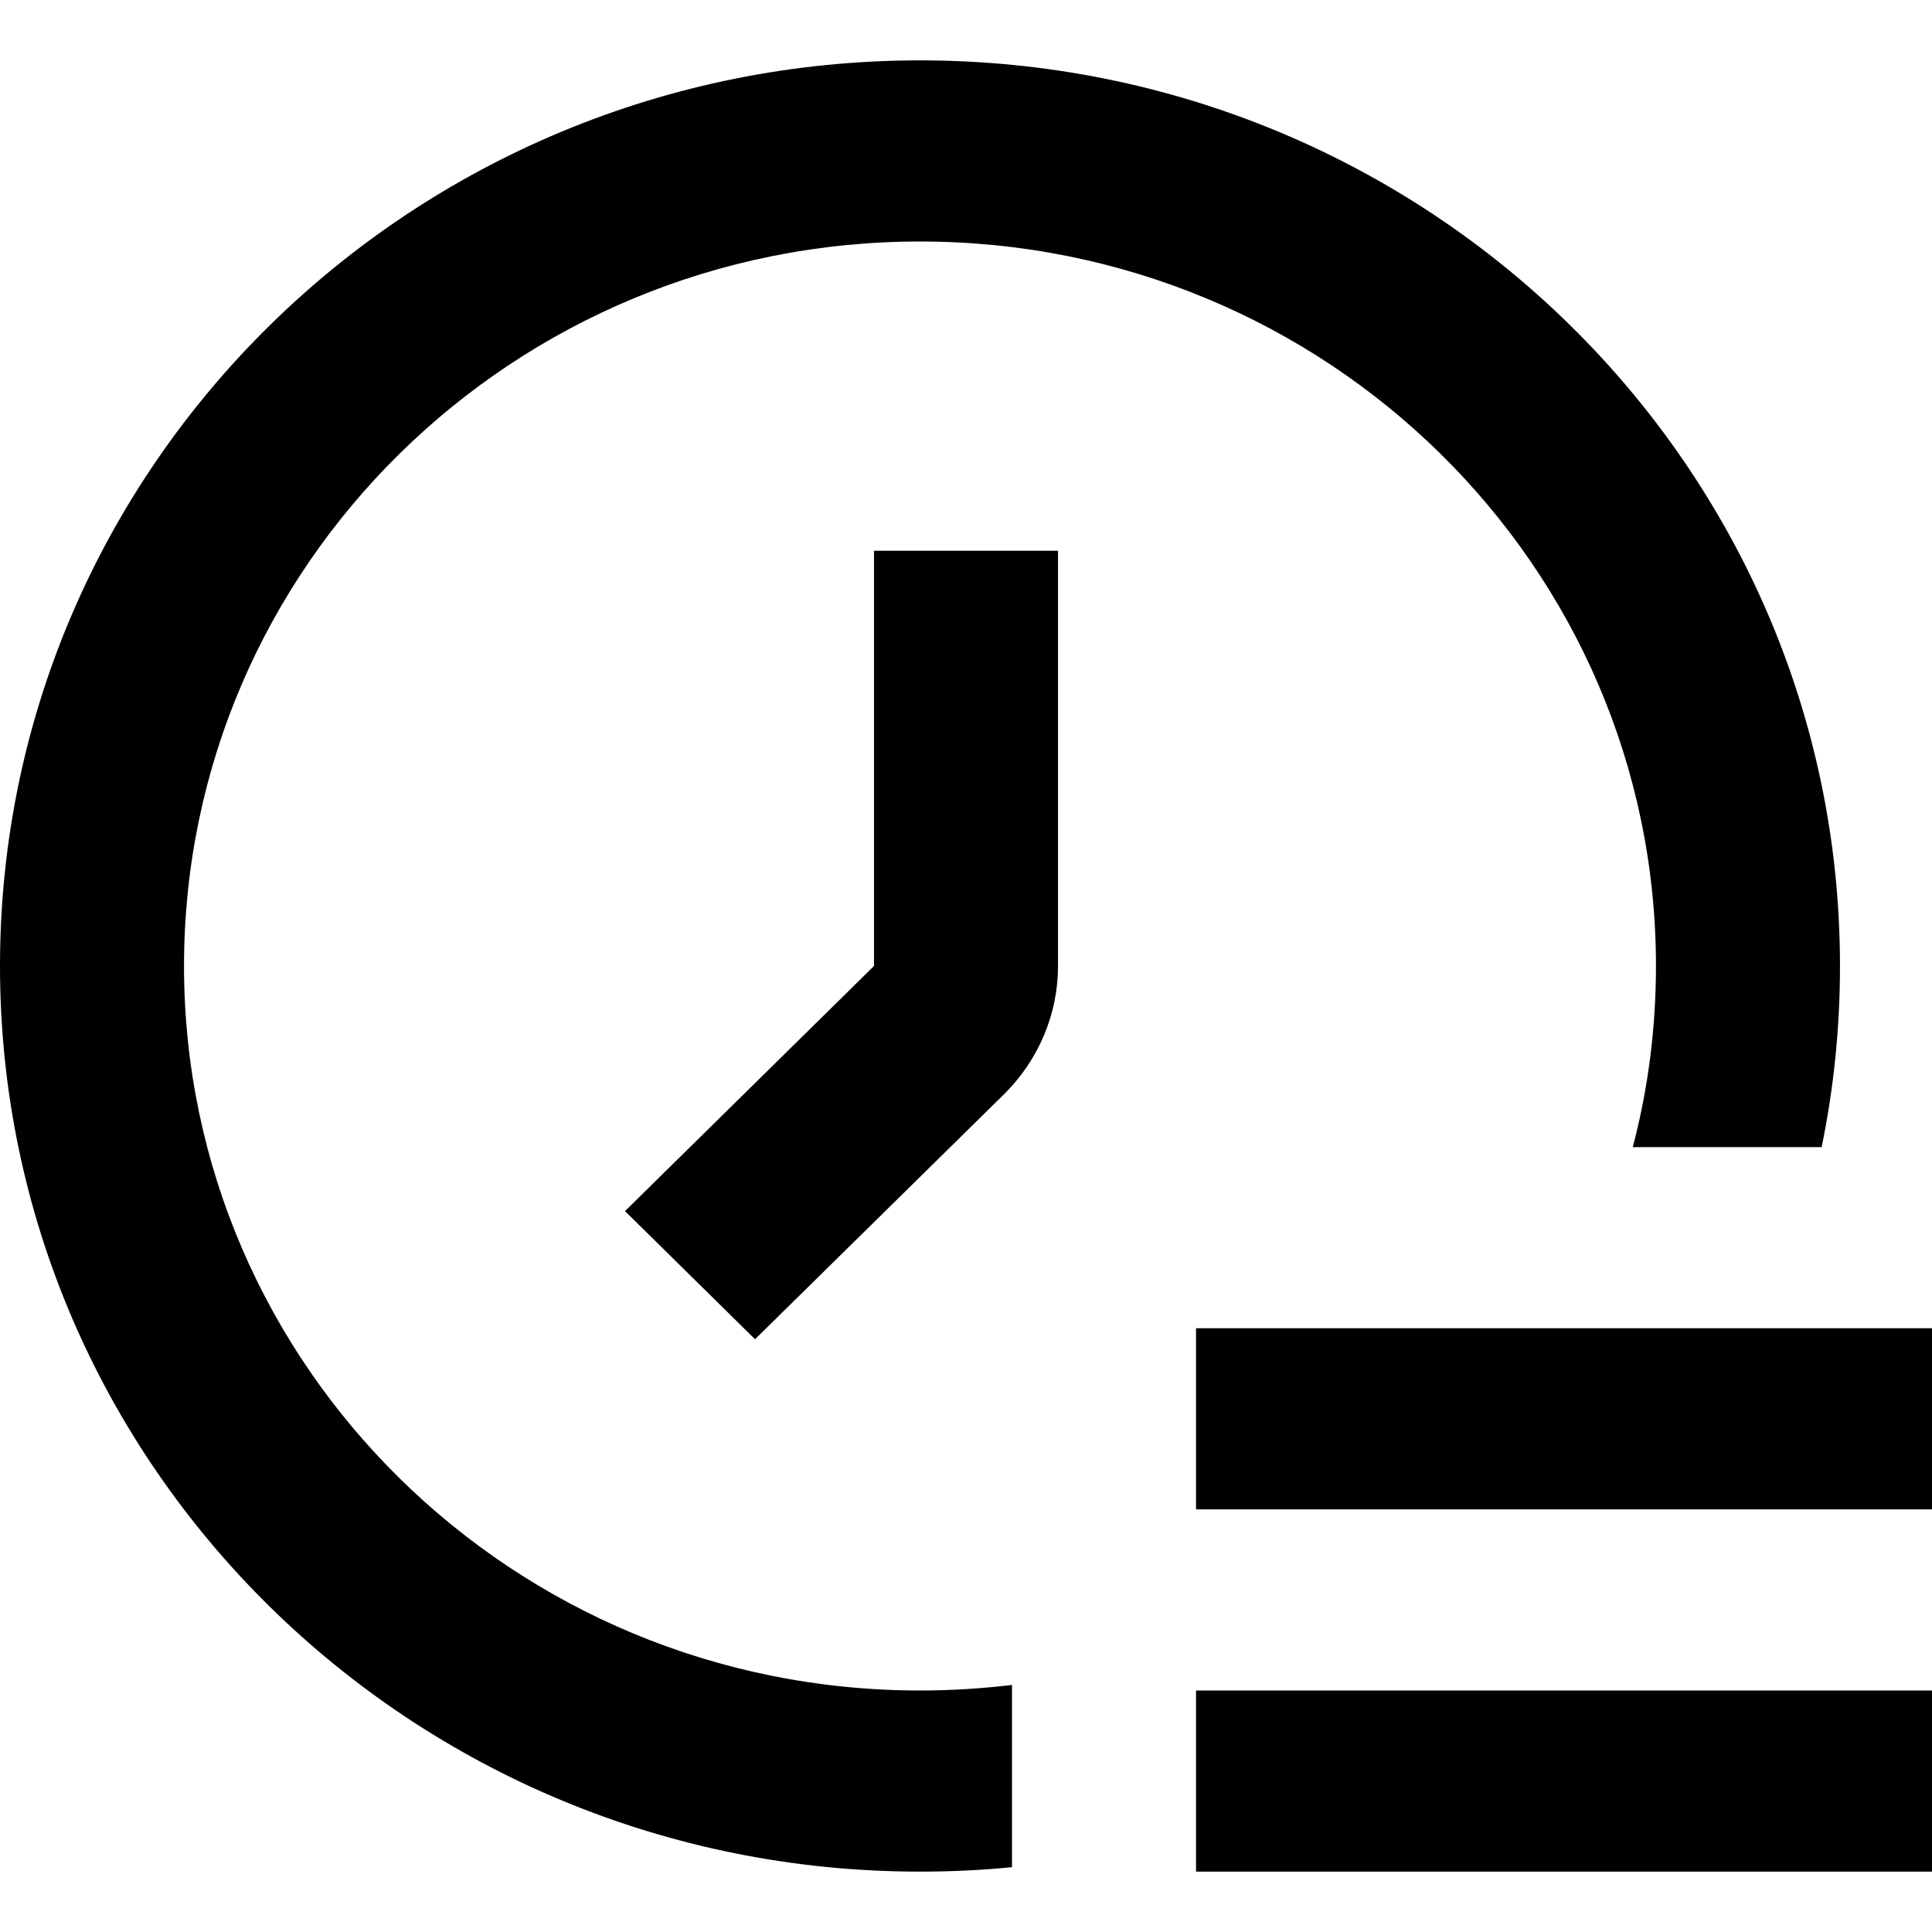 <svg xmlns="http://www.w3.org/2000/svg" width="16" height="16" viewBox="0 0 16 16" fill="none"><rect width="16" height="16" fill="none"/>
<g clip-path="url(#clip0_92232_22896)">
<path fill-rule="evenodd" clip-rule="evenodd" d="M13.714 8C13.714 8.518 13.648 9.021 13.522 9.5H15.086C15.186 9.015 15.238 8.514 15.238 8C15.238 3.858 11.827 0.5 7.619 0.5C3.411 0.5 0 3.858 0 8C0 12.142 3.411 15.5 7.619 15.5C7.876 15.5 8.13 15.488 8.381 15.463V13.954C8.131 13.984 7.877 14 7.619 14C4.253 14 1.524 11.314 1.524 8C1.524 4.686 4.253 2 7.619 2C10.985 2 13.714 4.686 13.714 8ZM8.762 4.561V8C8.762 8.398 8.601 8.779 8.316 9.061L6.253 11.091L5.176 10.03L7.238 8V4.561H8.762ZM16 11V12.5H9.905V11H16ZM16 14V15.5H9.905V14H16Z" fill="#000000"/>
</g>
<defs>
<clipPath id="clip0_92232_22896">
<rect width="16" height="16" fill="white"/>
</clipPath>
</defs>
</svg>

